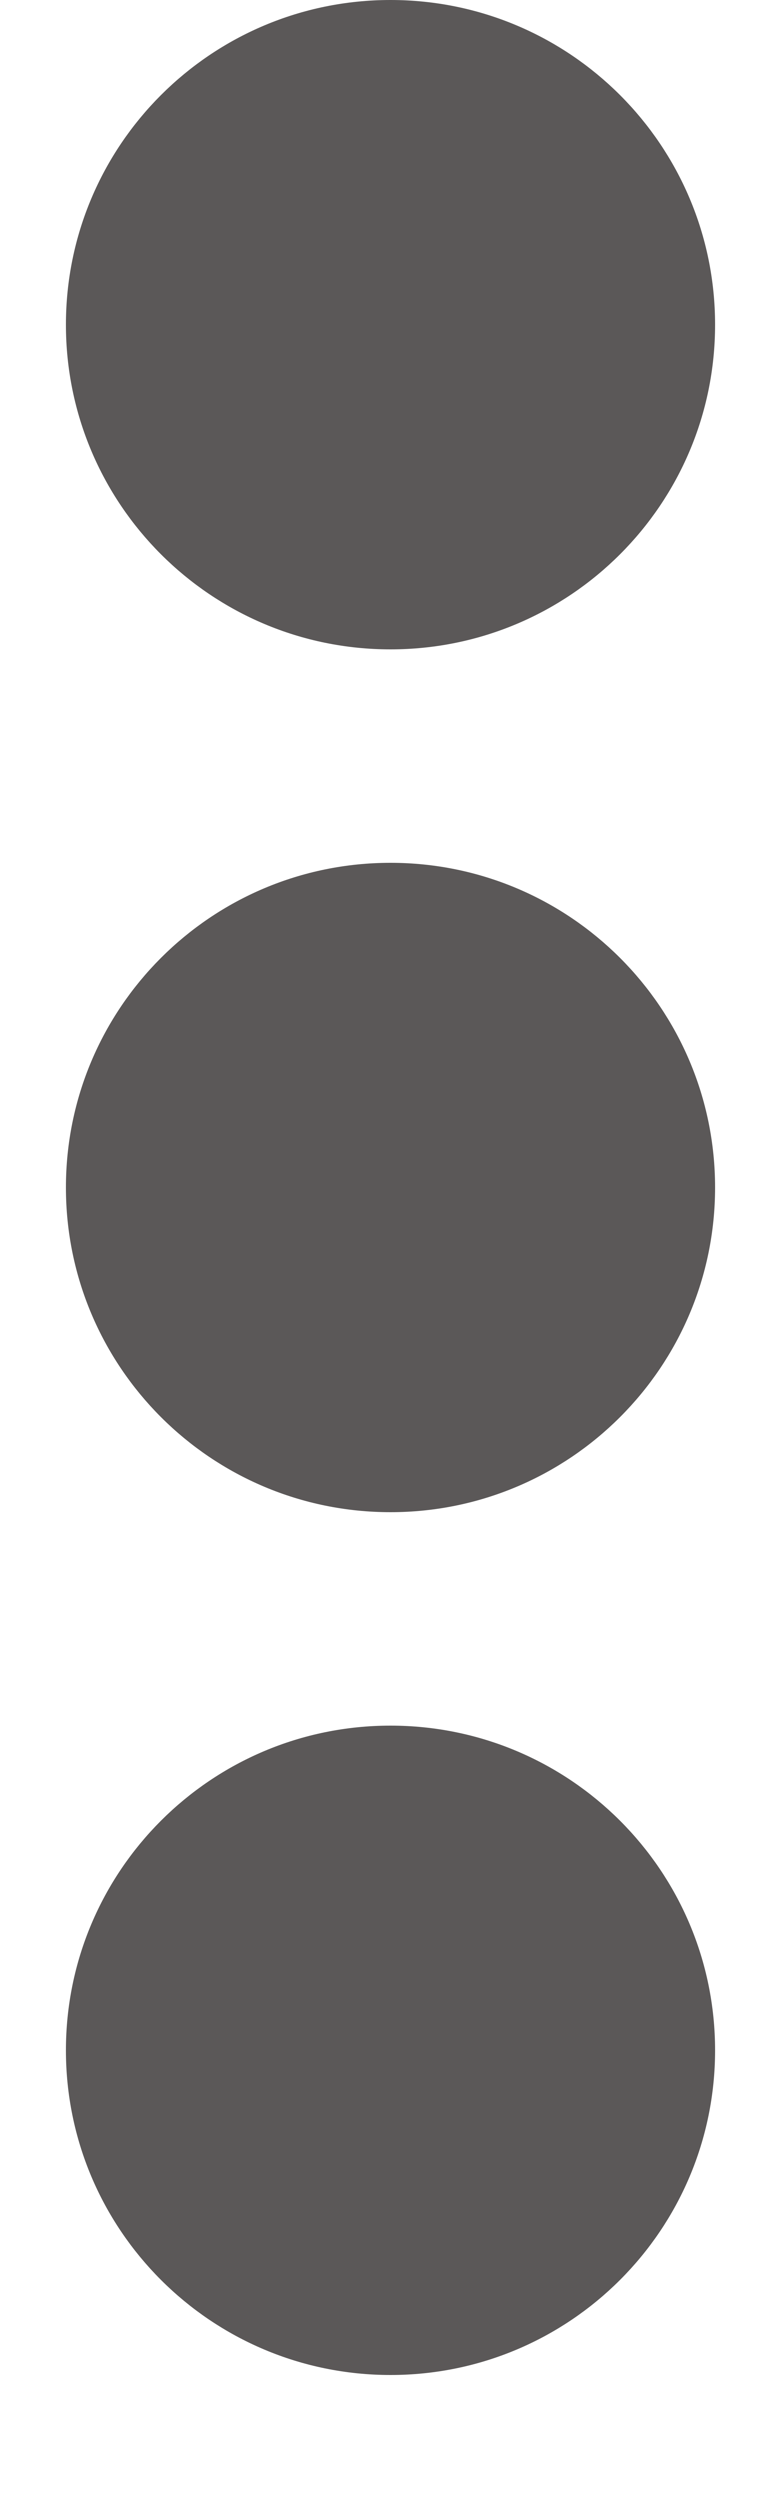 <svg width="5" height="16" viewBox="0 0 5 16" fill="none" xmlns="http://www.w3.org/2000/svg">
<path d="M4.578 2.078C4.578 3.226 3.648 4.156 2.5 4.156C1.352 4.156 0.422 3.226 0.422 2.078C0.422 0.93 1.352 0 2.5 0C3.648 0 4.578 0.93 4.578 2.078ZM2.5 11.044C1.352 11.044 0.422 11.974 0.422 13.122C0.422 14.27 1.352 15.2 2.5 15.2C3.648 15.2 4.578 14.27 4.578 13.122C4.578 11.974 3.648 11.044 2.5 11.044ZM2.5 5.522C1.352 5.522 0.422 6.452 0.422 7.6C0.422 8.748 1.352 9.678 2.5 9.678C3.648 9.678 4.578 8.748 4.578 7.6C4.578 6.452 3.648 5.522 2.5 5.522Z" fill="#5B5858"/>
</svg>
